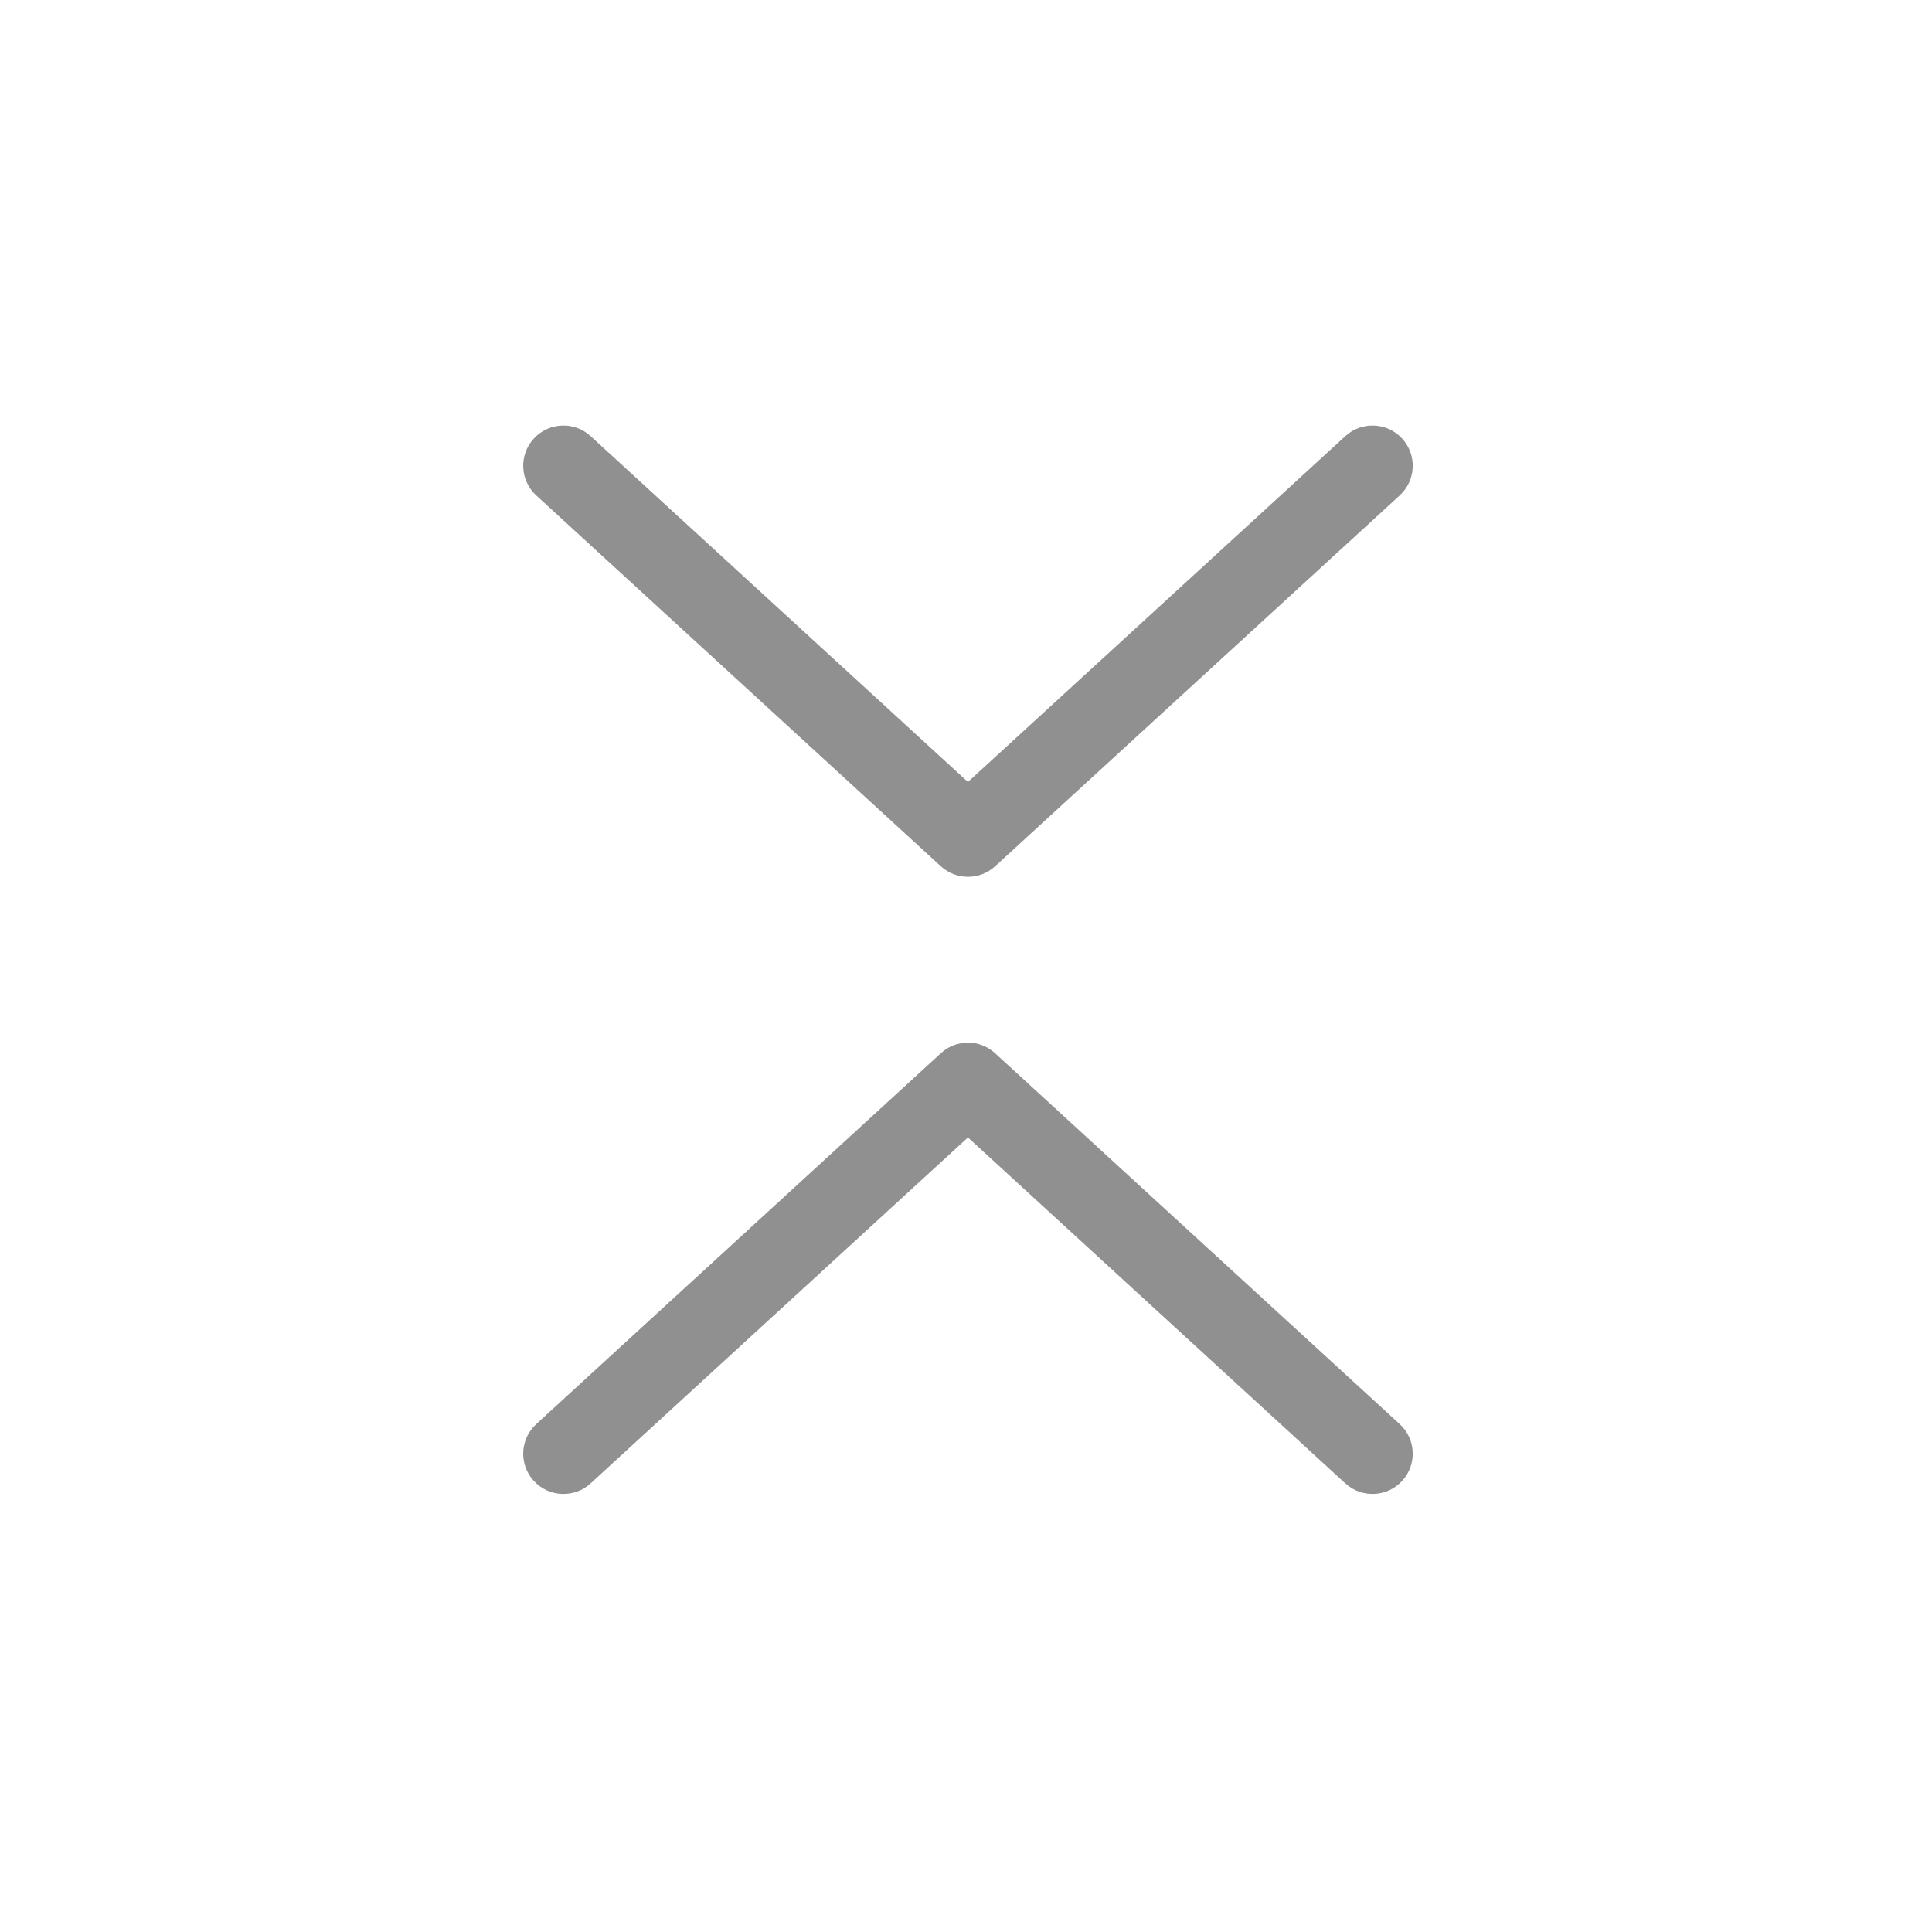 <svg width="24" height="24" viewBox="0 0 24 24" fill="none" xmlns="http://www.w3.org/2000/svg">
<path d="M17.387 6.155C17.591 5.968 17.605 5.652 17.418 5.448C17.231 5.245 16.915 5.231 16.712 5.418L12.024 9.714L7.337 5.418C7.134 5.231 6.818 5.245 6.631 5.448C6.444 5.652 6.458 5.968 6.662 6.155L11.687 10.761C11.878 10.936 12.171 10.936 12.362 10.761L17.387 6.155Z" fill="#909090"/>
<path d="M16.712 18.427C16.915 18.613 17.231 18.6 17.418 18.396C17.605 18.193 17.591 17.876 17.387 17.69L12.362 13.084C12.171 12.908 11.878 12.908 11.687 13.084L6.662 17.69C6.458 17.876 6.444 18.193 6.631 18.396C6.818 18.6 7.134 18.613 7.337 18.427L12.024 14.13L16.712 18.427Z" fill="#909090"/>
</svg>

